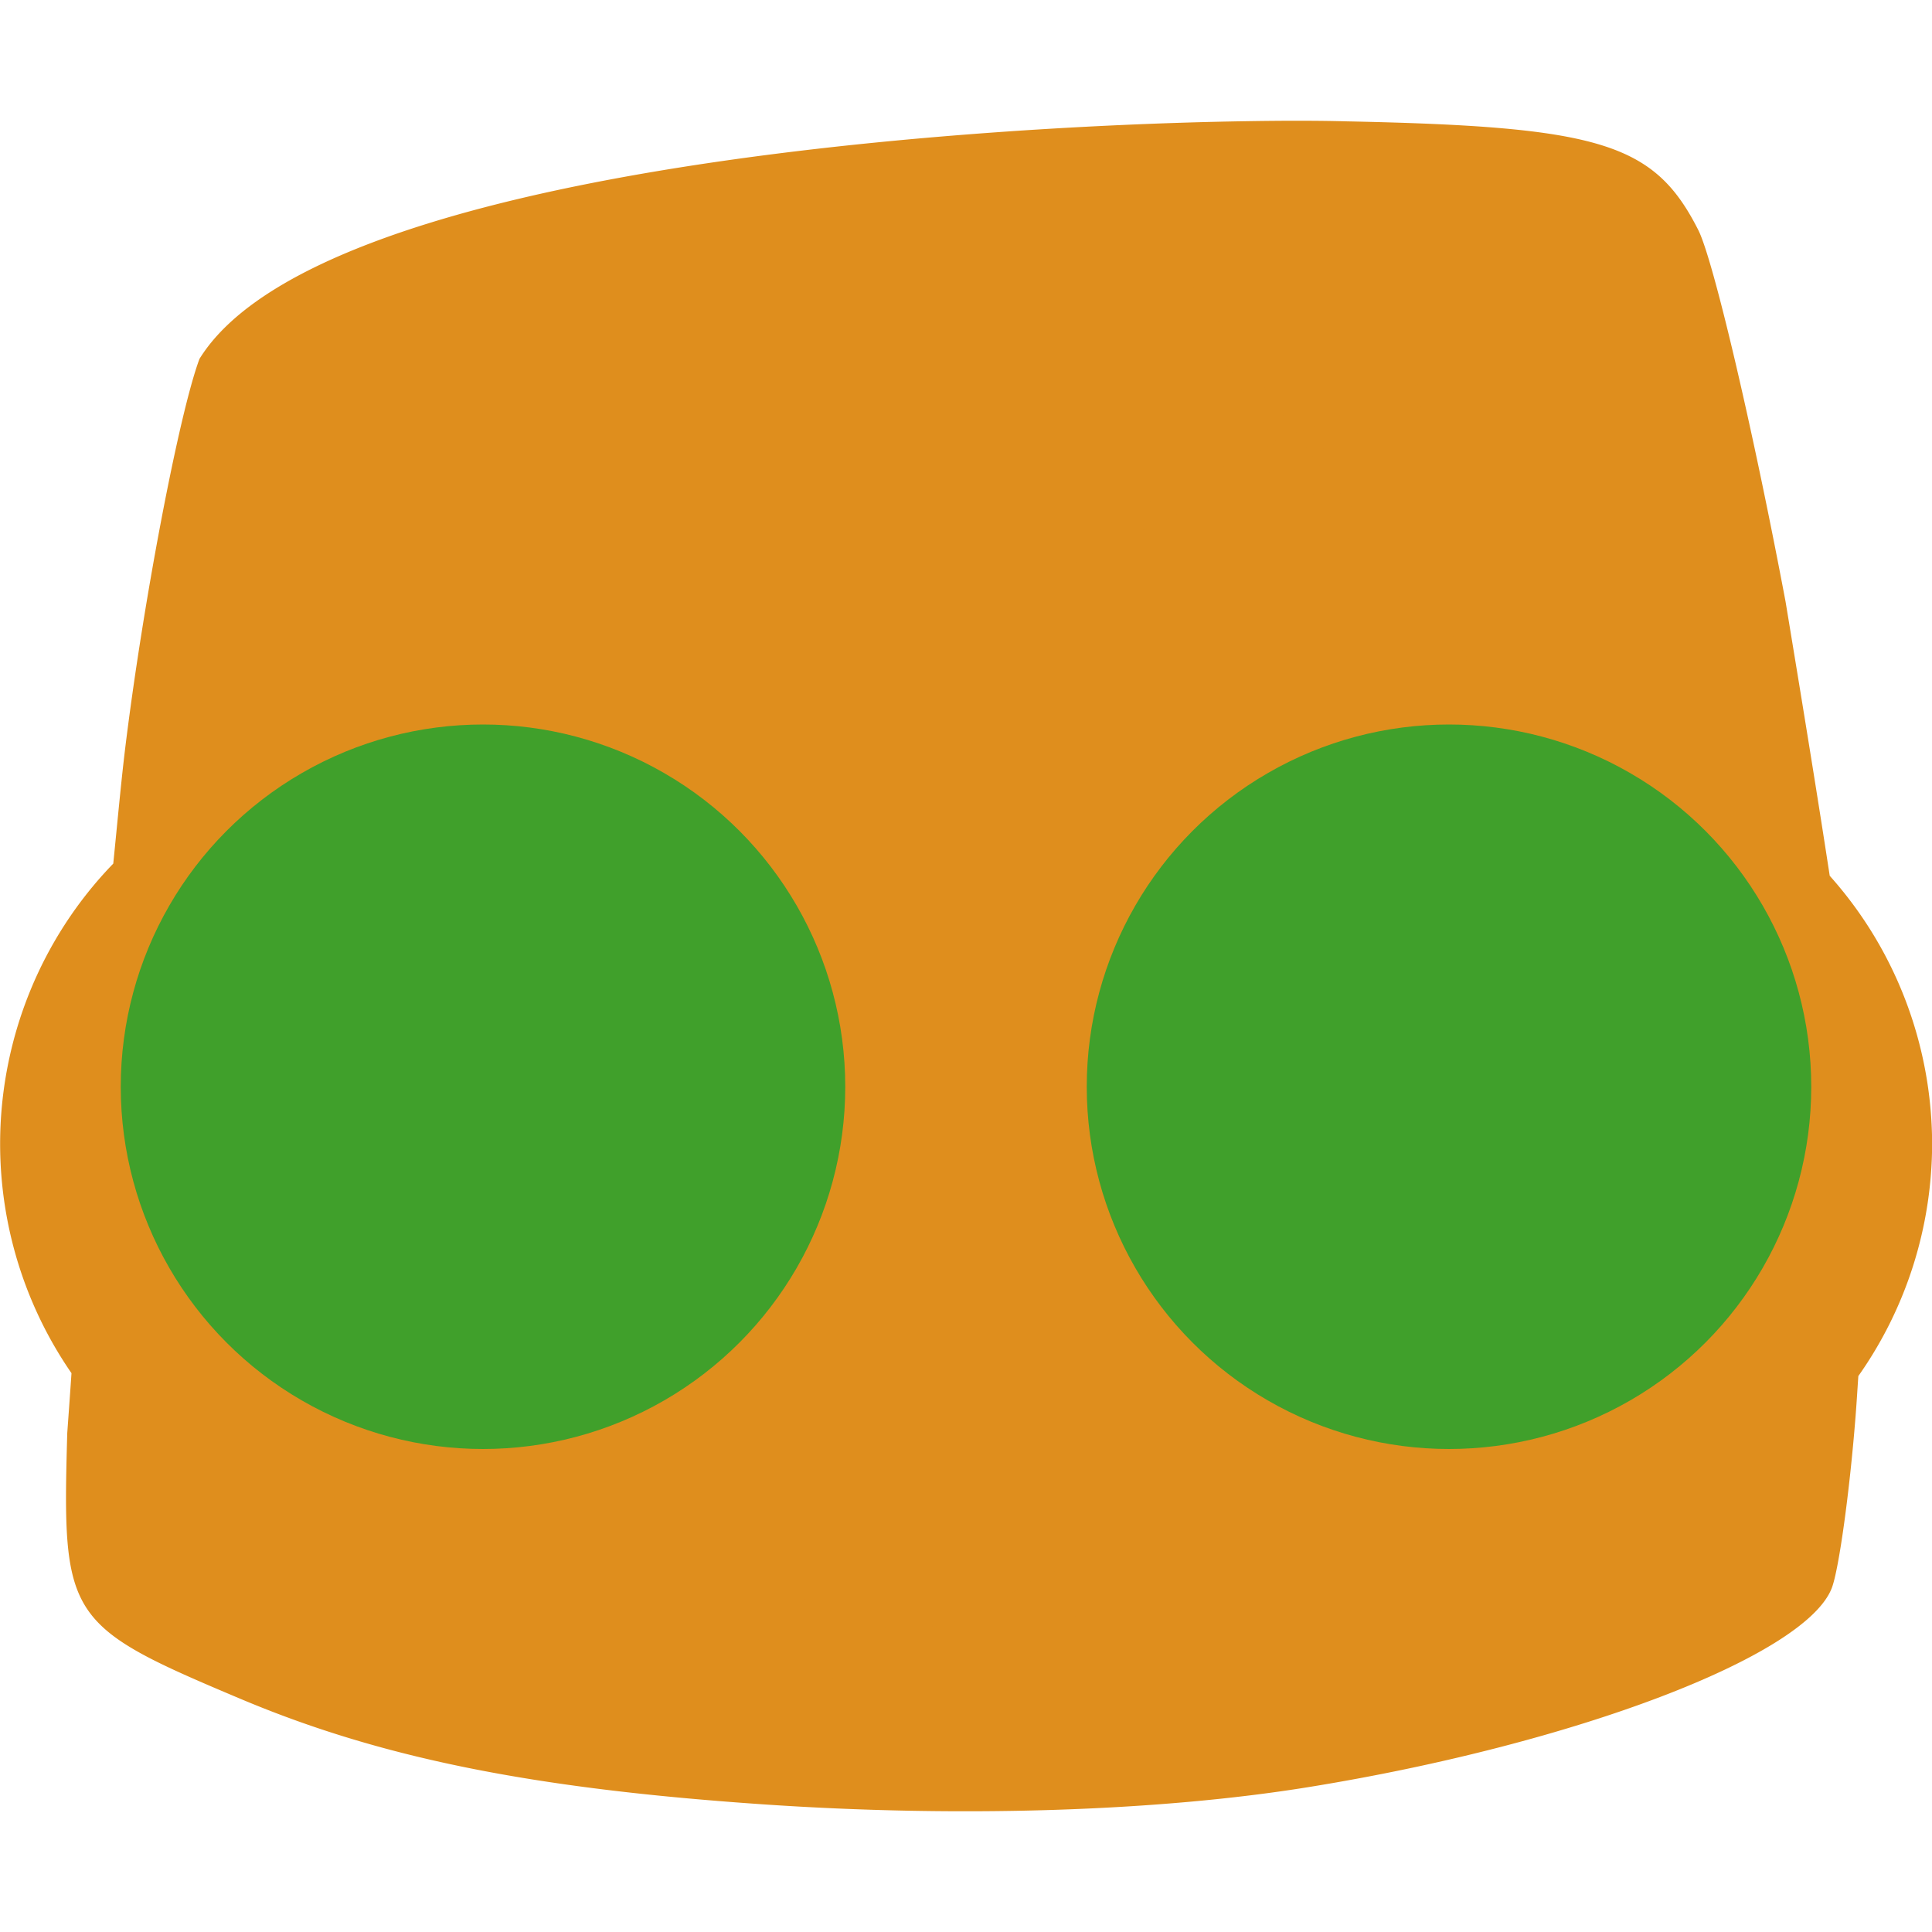 <svg xmlns="http://www.w3.org/2000/svg" width="16" height="16" version="1">
 <path fill="#df8e1d" d="m10.303 1.004c-2.433 0.039-7.69 0.415-8.651 1.968-0.168 0.448-0.468 2.021-0.615 3.223-0.034 0.277-0.066 0.631-0.099 0.957a3.273 3.316 0 0 0 -0.937 2.322 3.273 3.316 0 0 0 0.591 1.898c-0.006 0.095-0.035 0.496-0.035 0.496-0.044 1.539-0.009 1.593 1.439 2.203 1.157 0.487 2.409 0.74 4.312 0.871 1.627 0.112 3.274 0.061 4.529-0.142 2.207-0.357 4.121-1.086 4.334-1.651 0.058-0.155 0.146-0.788 0.195-1.407 0.01-0.125 0.016-0.231 0.024-0.346a3.273 3.316 0 0 0 0.611 -1.922 3.273 3.316 0 0 0 -0.848 -2.221c-0.096-0.627-0.212-1.341-0.366-2.272-0.273-1.445-0.598-2.828-0.722-3.075-0.364-0.72-0.81-0.858-2.912-0.901-0.212-0.006-0.501-0.007-0.849-0.001z"/>
 <path fill="#df8e1d" d="m8.49 13.75c0.461-0.275 0.657-0.653 0.387-0.744-0.091-0.031-0.328 0.065-0.528 0.213-0.446 0.33-1.064 0.354-1.609 0.062-0.684-0.367-1.012-0.165-0.466 0.286 0.604 0.499 1.557 0.578 2.216 0.184z"/>
 <circle fill="#40a02b" cx="4" cy="9" r="3"/>
 <circle fill="#df8e1d" cx="2.5" cy="9.5"/>
 <circle fill="#40a02b" cx="12" cy="9" r="3"/>
 <circle fill="#df8e1d" cx="12.5" cy="9.5"/>
 <path fill="#df8e1d" d="m13.303 2.651c0.024 0.056-1.569 0.711-2.922 1.319-1.352 0.608-1.95 0.937-1.975 0.882-0.014-0.032 0.819-0.566 1.383-0.842 1.089-0.475 2.186-0.984 3.514-1.359z"/>
 <path fill="#df8e1d" d="m12.158 5.474c-0.058 0.016-0.723-0.627-1.357-1.485-0.634-0.857-0.997-1.604-0.94-1.619 0.058-0.015 0.464 0.667 1.098 1.524 0.634 0.857 1.256 1.564 1.198 1.58z"/>
</svg>
